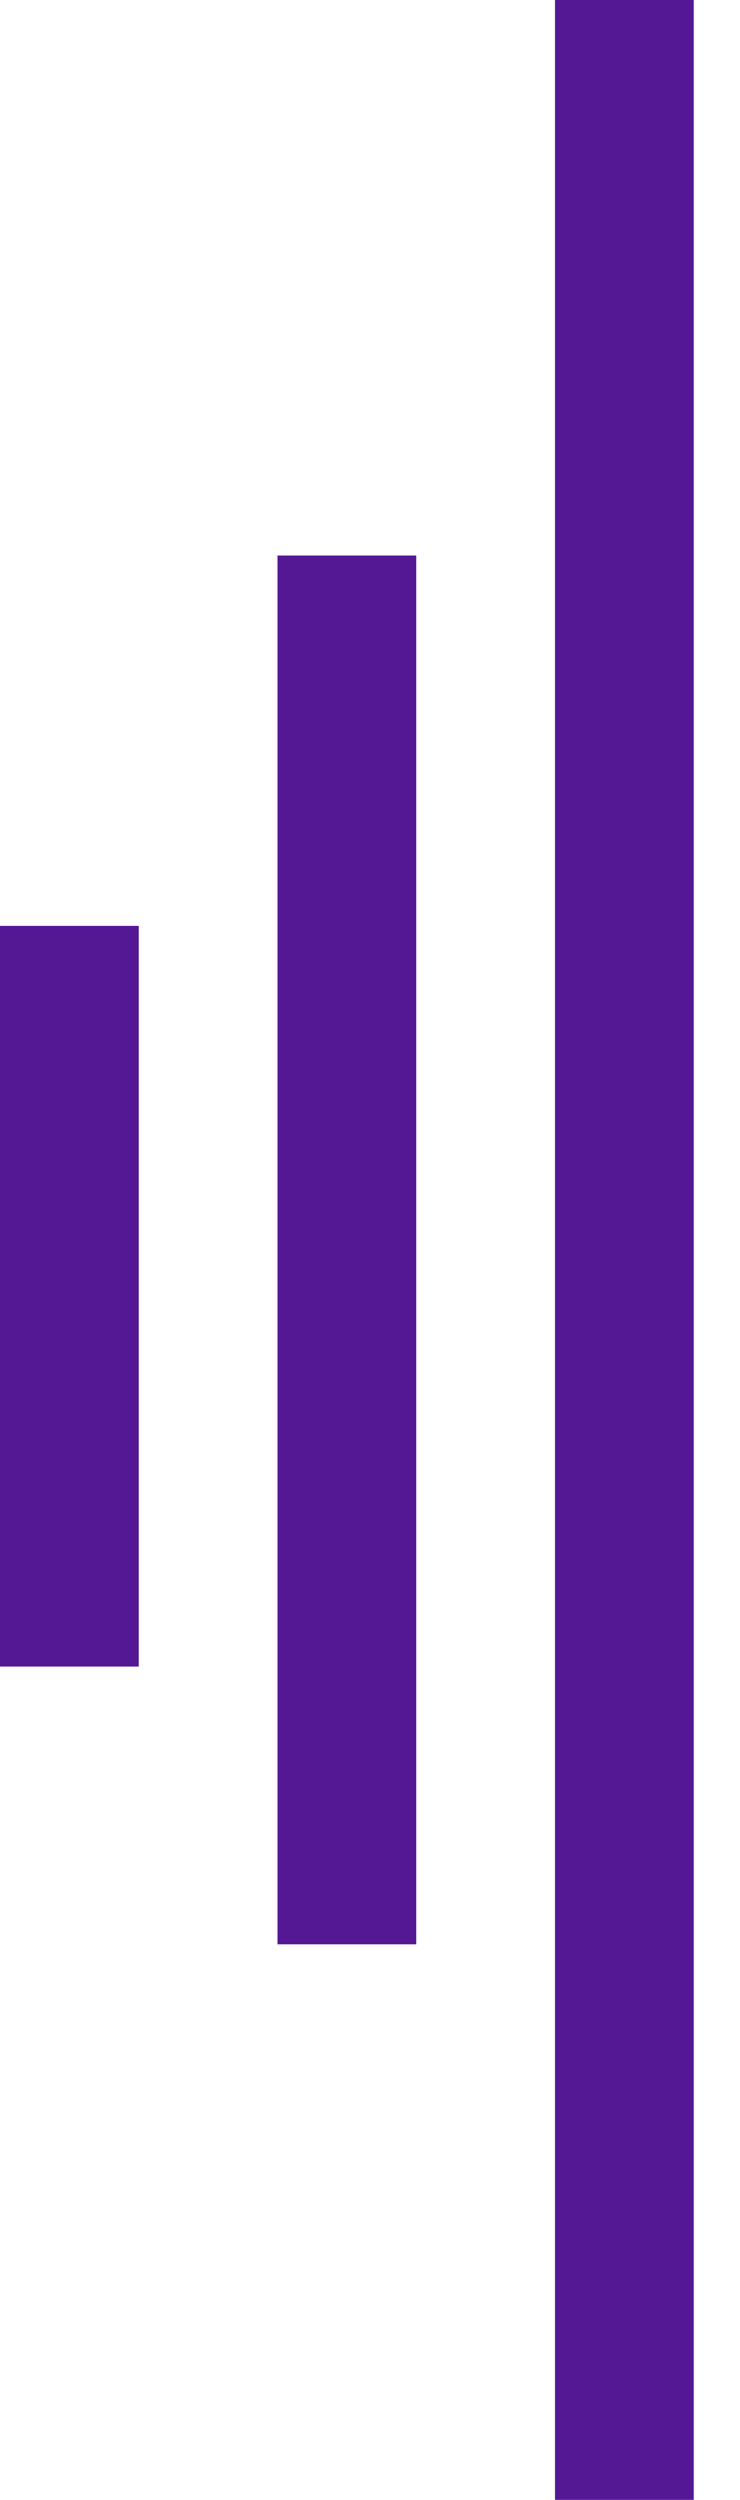 <svg width="8" height="27" viewBox="0 0 8 27" fill="none" xmlns="http://www.w3.org/2000/svg">
<line x1="6.75" y1="1.07945e-08" x2="6.75" y2="27" stroke="#551895" stroke-width="1.5"/>
<line x1="3.75" y1="6" x2="3.75" y2="21" stroke="#551895" stroke-width="1.5"/>
<line x1="0.75" y1="10" x2="0.75" y2="18" stroke="#551895" stroke-width="1.5"/>
</svg>
